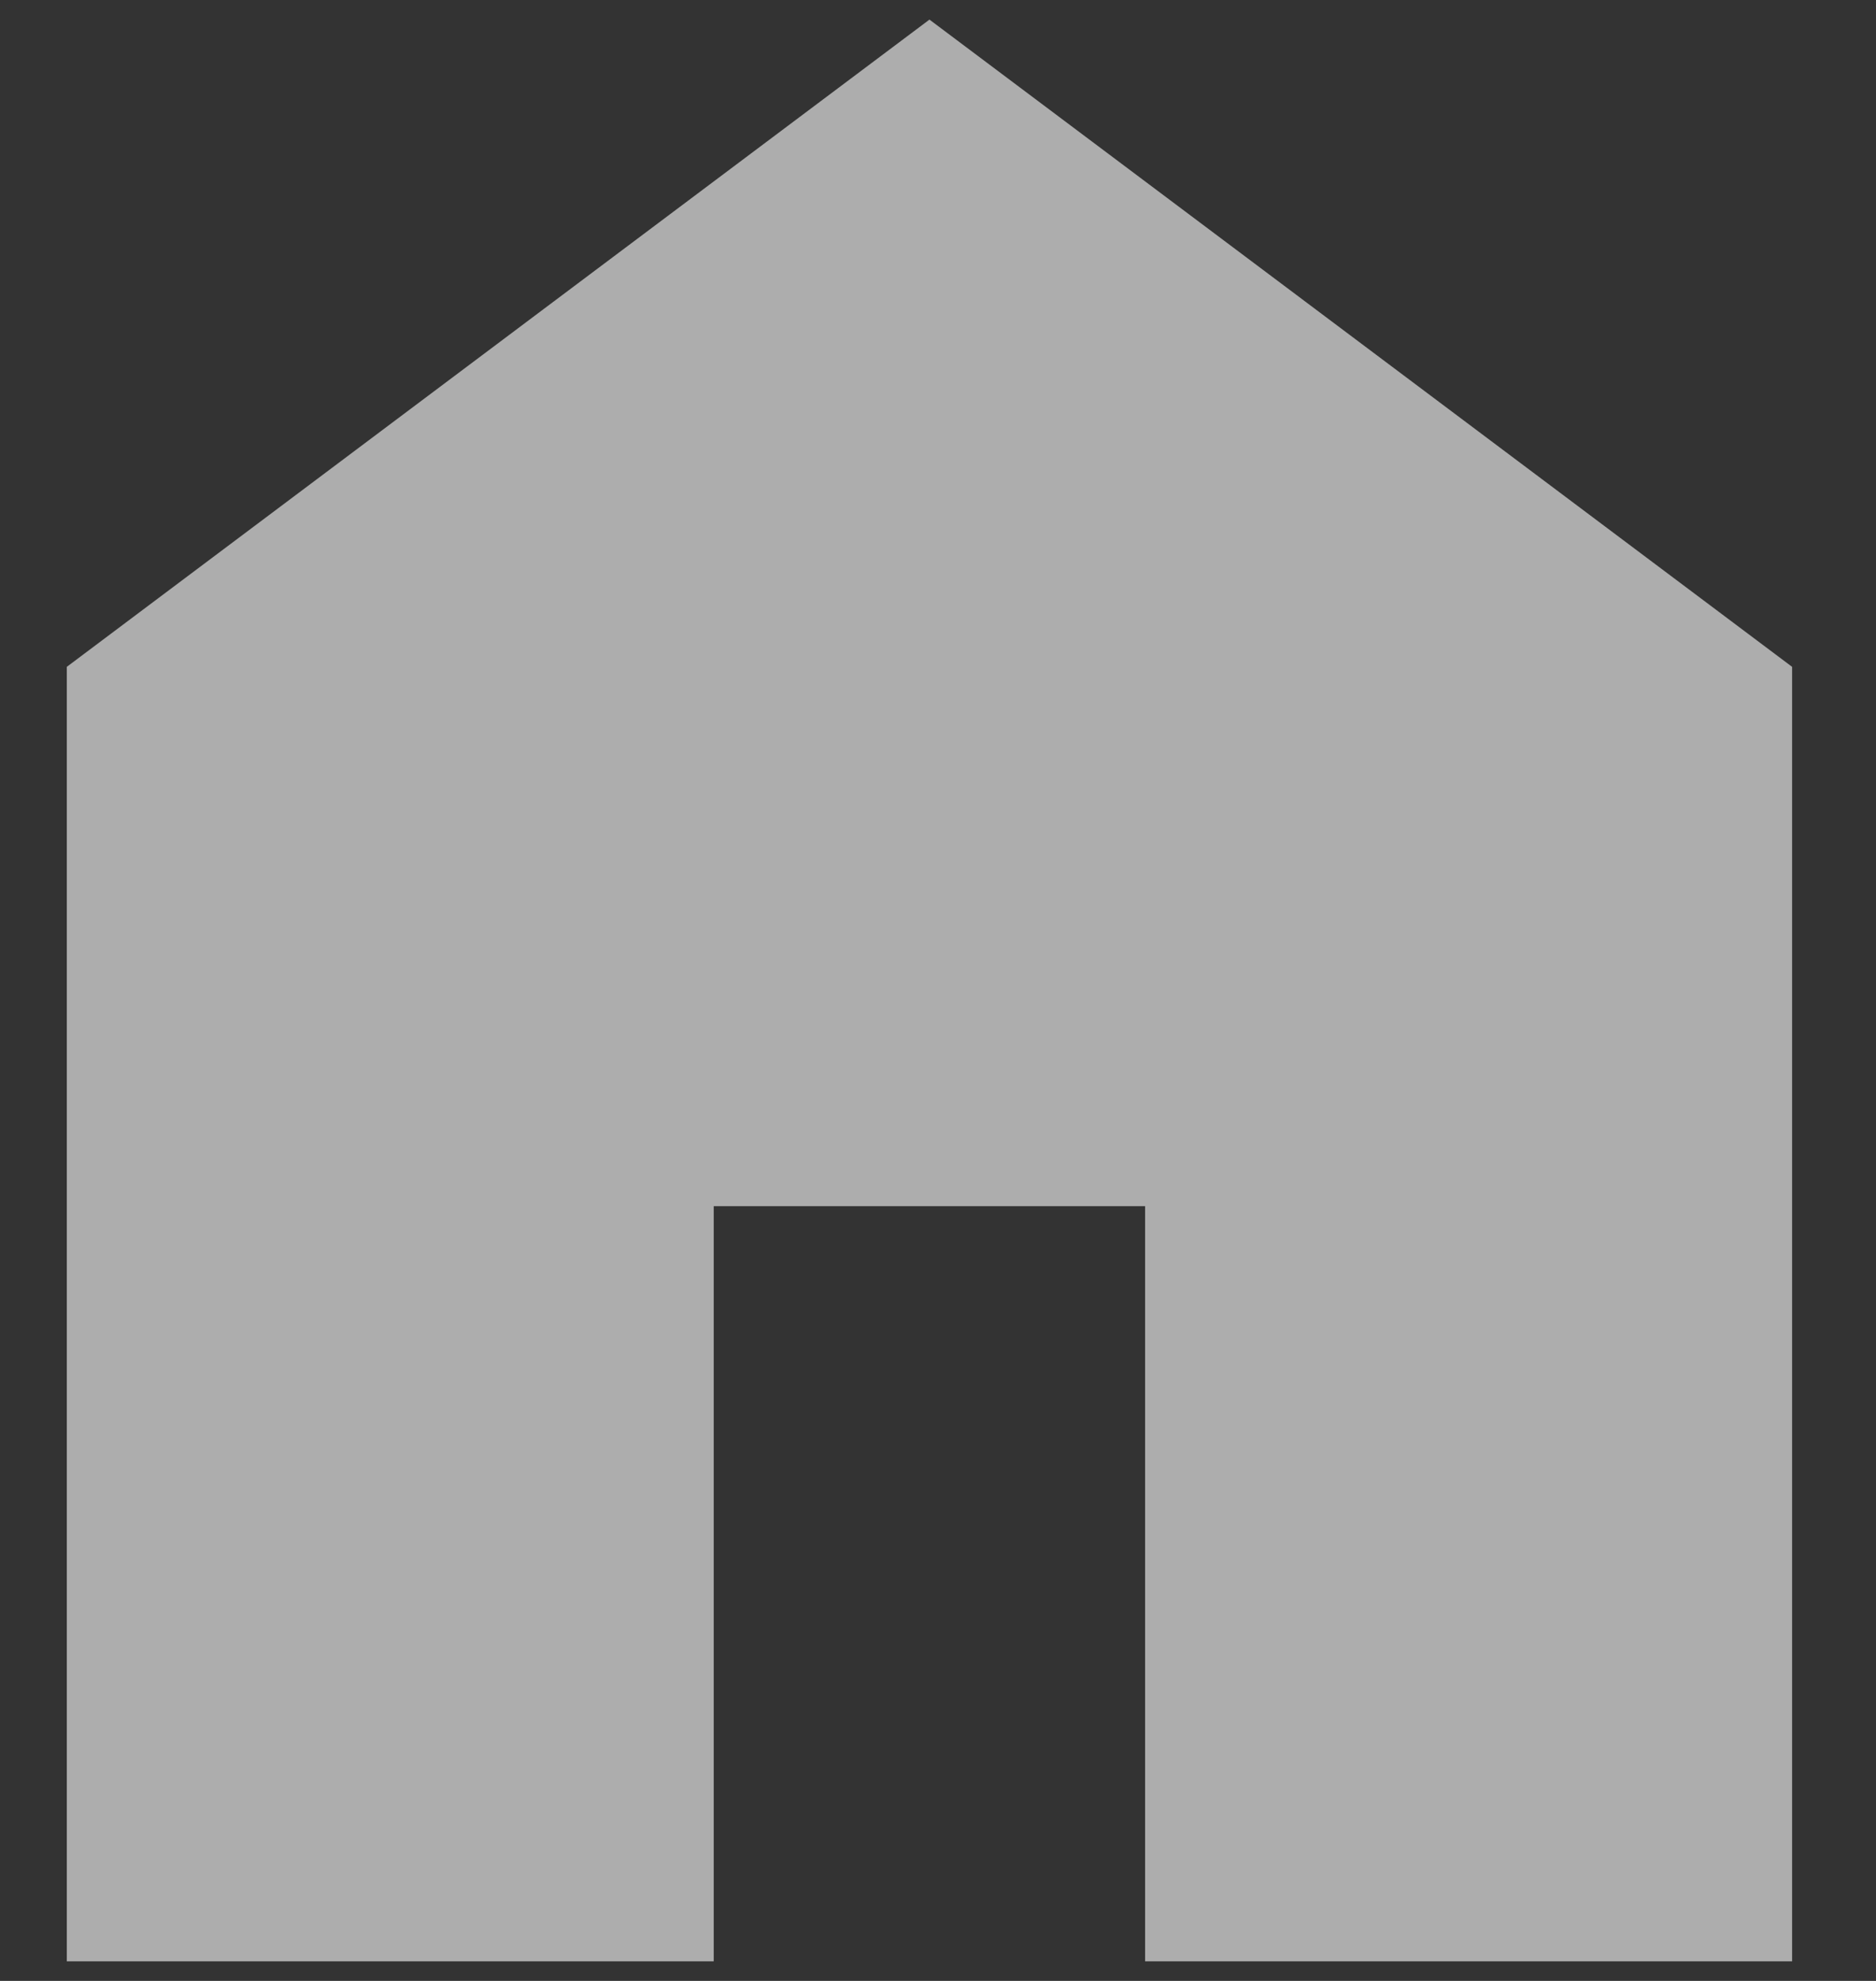 <svg width="18" height="19" viewBox="0 0 18 19" fill="none" xmlns="http://www.w3.org/2000/svg">
<rect x="0" y="0" width="18" height="19" fill="#333333" stroke="none"/>
<path opacity="0.6" d="M0.641 18.812V6.396L8.918 0.188L17.195 6.396V18.812H10.987V11.569H6.848V18.812H0.641Z" fill="white"/>
</svg>

